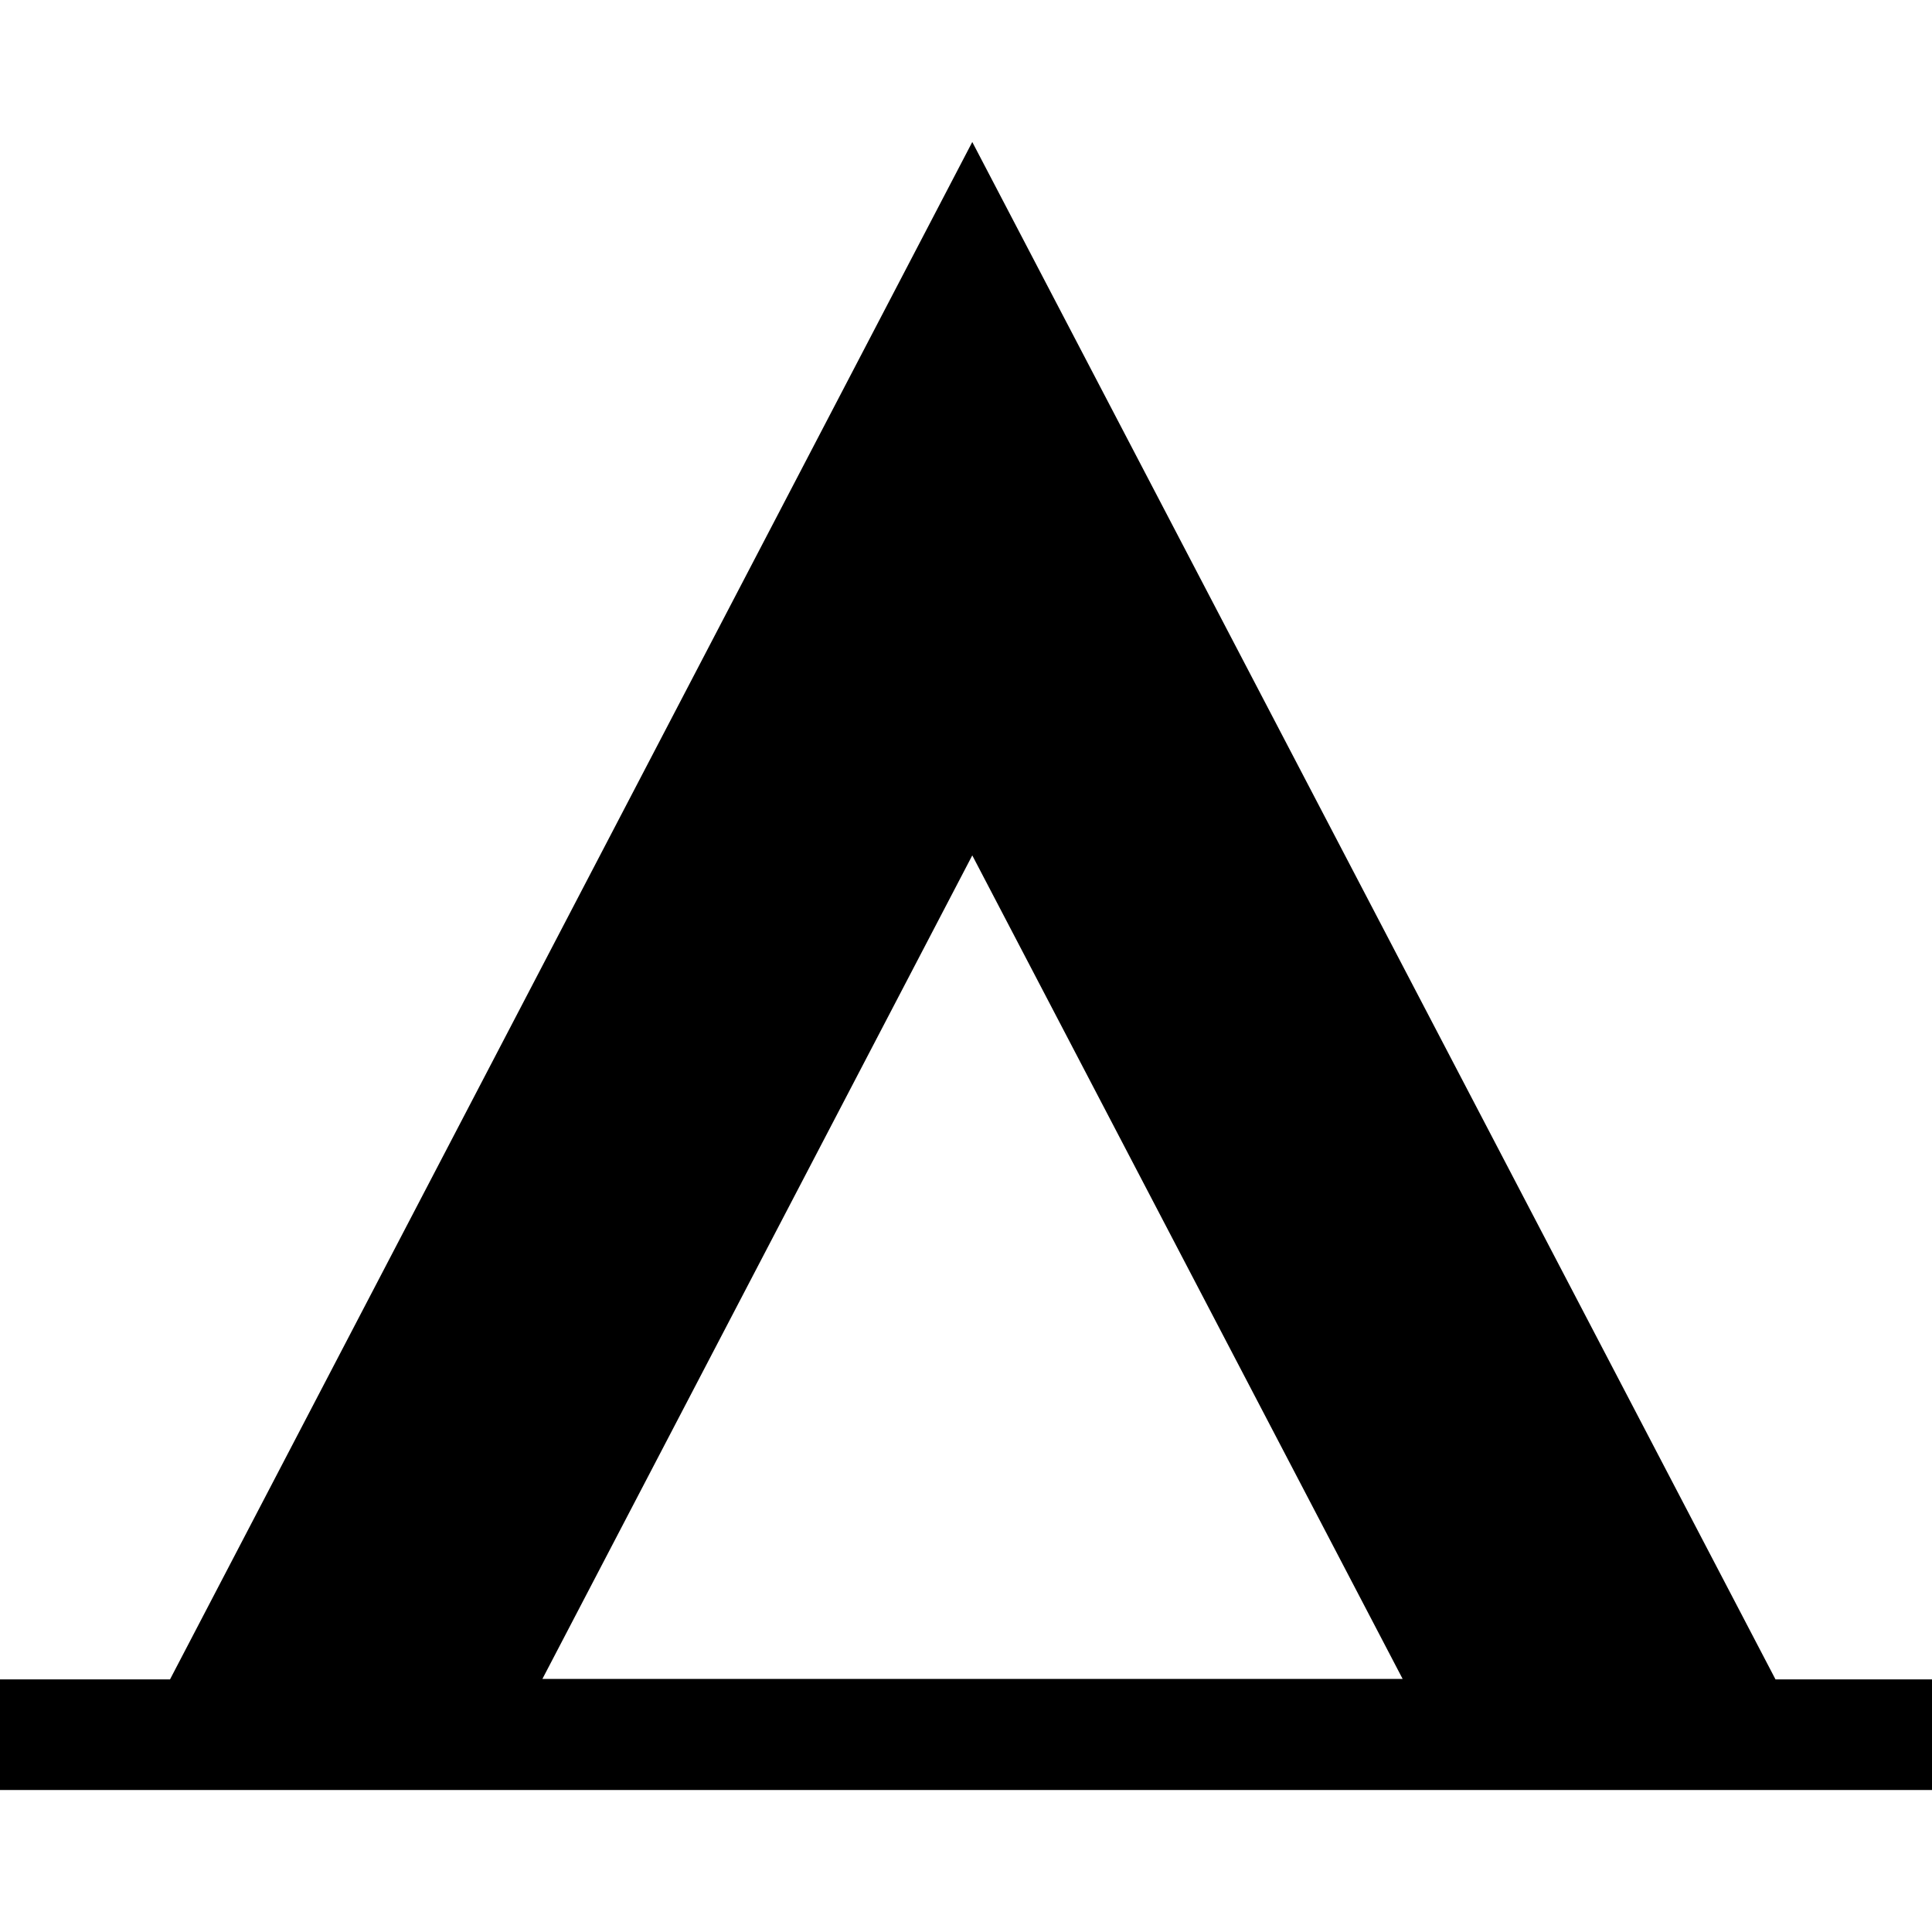 <?xml version="1.0" encoding="utf-8"?>
<!-- Generator: Adobe Illustrator 20.1.0, SVG Export Plug-In . SVG Version: 6.00 Build 0)  -->
<svg version="1.1" id="Layer_1" xmlns="http://www.w3.org/2000/svg" xmlns:xlink="http://www.w3.org/1999/xlink" x="0px" y="0px"
	 viewBox="0 0 400 400" style="enable-background:new 0 0 400 400;" xml:space="preserve">
<path class="fill-to-change" d="M201.3,177.1l89.1,170.5H112.3L201.3,177.1z M35.2,347.7H0v22.9h400v-22.9h-32.4L201.3,29.4L35.2,347.7z"/>
</svg>
